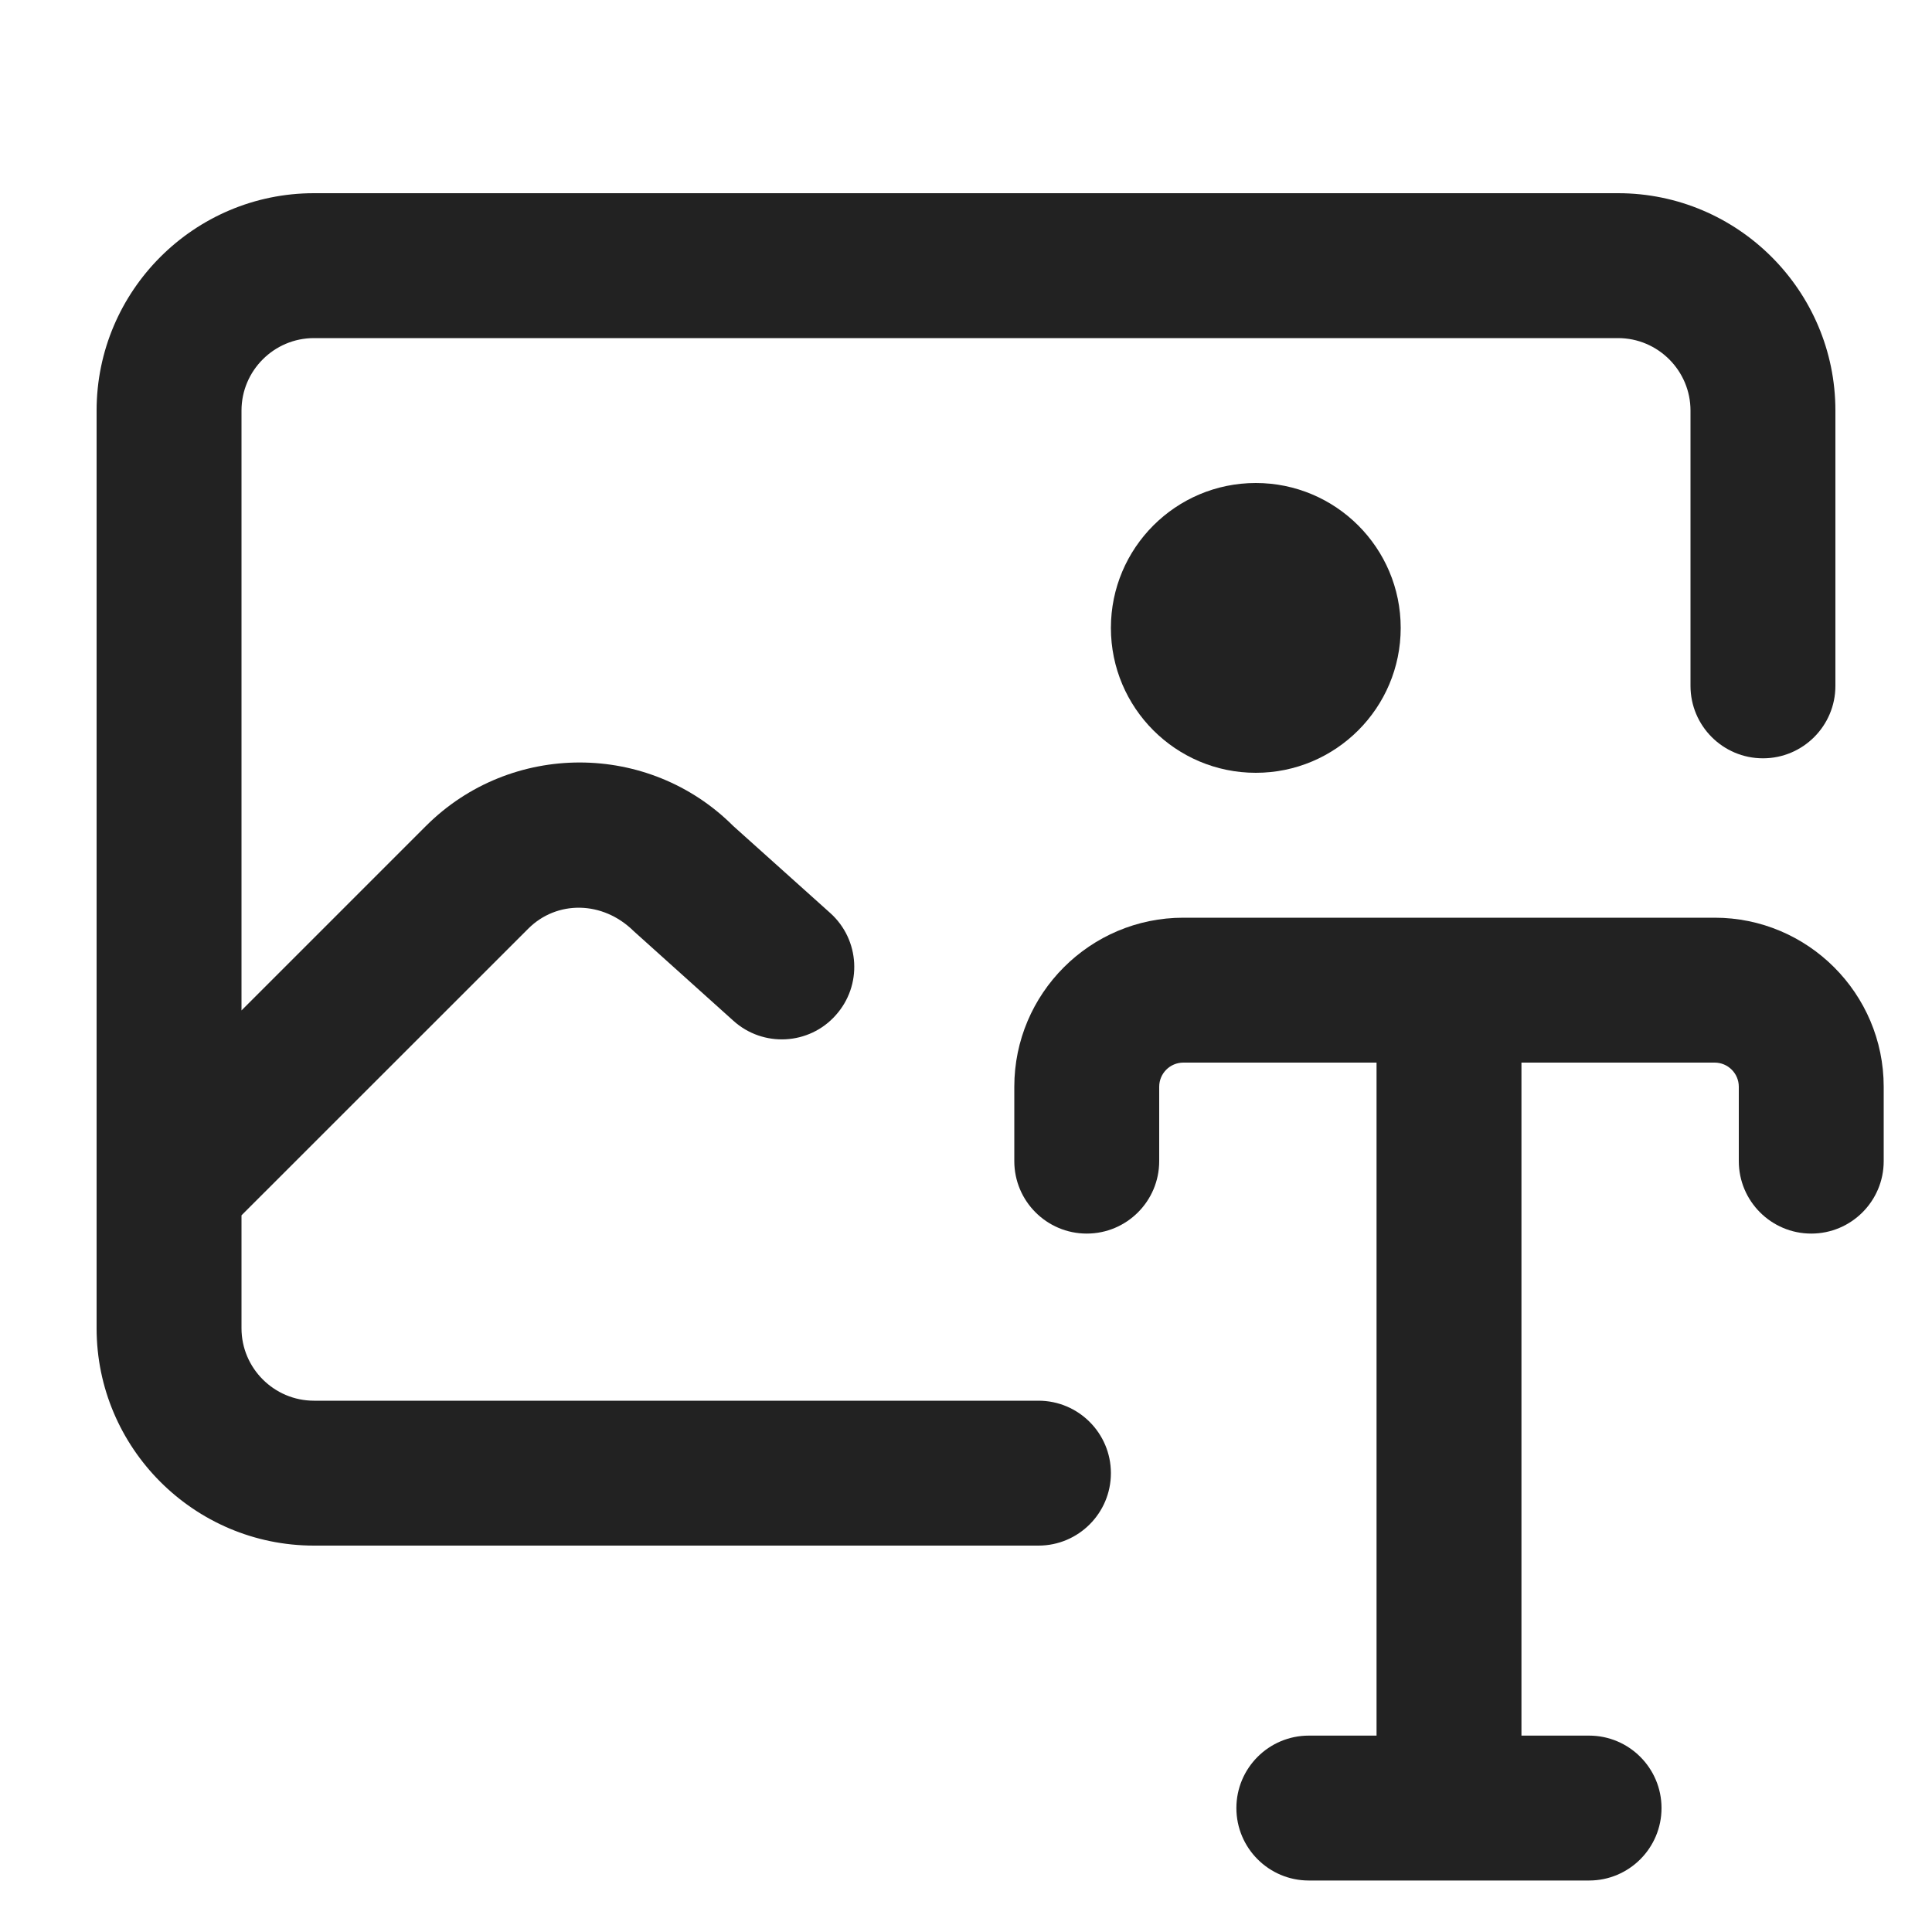 <?xml version="1.0" encoding="UTF-8"?>
<svg id="f" data-name="ICONS" xmlns="http://www.w3.org/2000/svg" width="20" height="20" viewBox="0 0 20 20">
  <path d="M16.75,2H3.25c-1.24,0-2.25,1.01-2.25,2.25v9.5c0,1.24,1.01,2.25,2.25,2.25h7.5c.414,0,.75-.336.75-.75s-.336-.75-.75-.75H3.25c-.413,0-.75-.337-.75-.75v-1.169l2.97-2.969c.293-.292.768-.291,1.09.027l1.032.928c.307.277.783.253,1.059-.057.277-.308.252-.782-.057-1.059l-1.003-.9c-.877-.877-2.305-.877-3.182,0l-1.909,1.909v-6.21c0-.413.337-.75.75-.75h13.5c.413,0,.75.337.75.75v2.85c0,.414.336.75.75.75s.75-.336.75-.75v-2.85c0-1.24-1.01-2.25-2.25-2.25Z" fill="#222"/>
  <path id="g" data-name="Path 1005062" d="M14.5,6.5c0,.828-.672,1.5-1.5,1.5-.828,0-1.5-.672-1.5-1.5,0-.828.672-1.5,1.5-1.5s1.5.672,1.5,1.5h0Z" fill="#222"/>
  <path d="M17.75,9.5h-5.5c-.965,0-1.75.785-1.75,1.75v.77c0,.414.336.75.75.75s.75-.336.75-.75v-.77c0-.138.112-.25.25-.25h2v6.967h-.701c-.414,0-.75.336-.75.75s.336.75.75.75h2.901c.414,0,.75-.336.75-.75s-.336-.75-.75-.75h-.7v-6.967h2c.138,0,.25.112.25.25v.77c0,.414.336.75.75.75s.75-.336.75-.75v-.77c0-.965-.785-1.75-1.75-1.75Z" fill="#222"/>
</svg>
